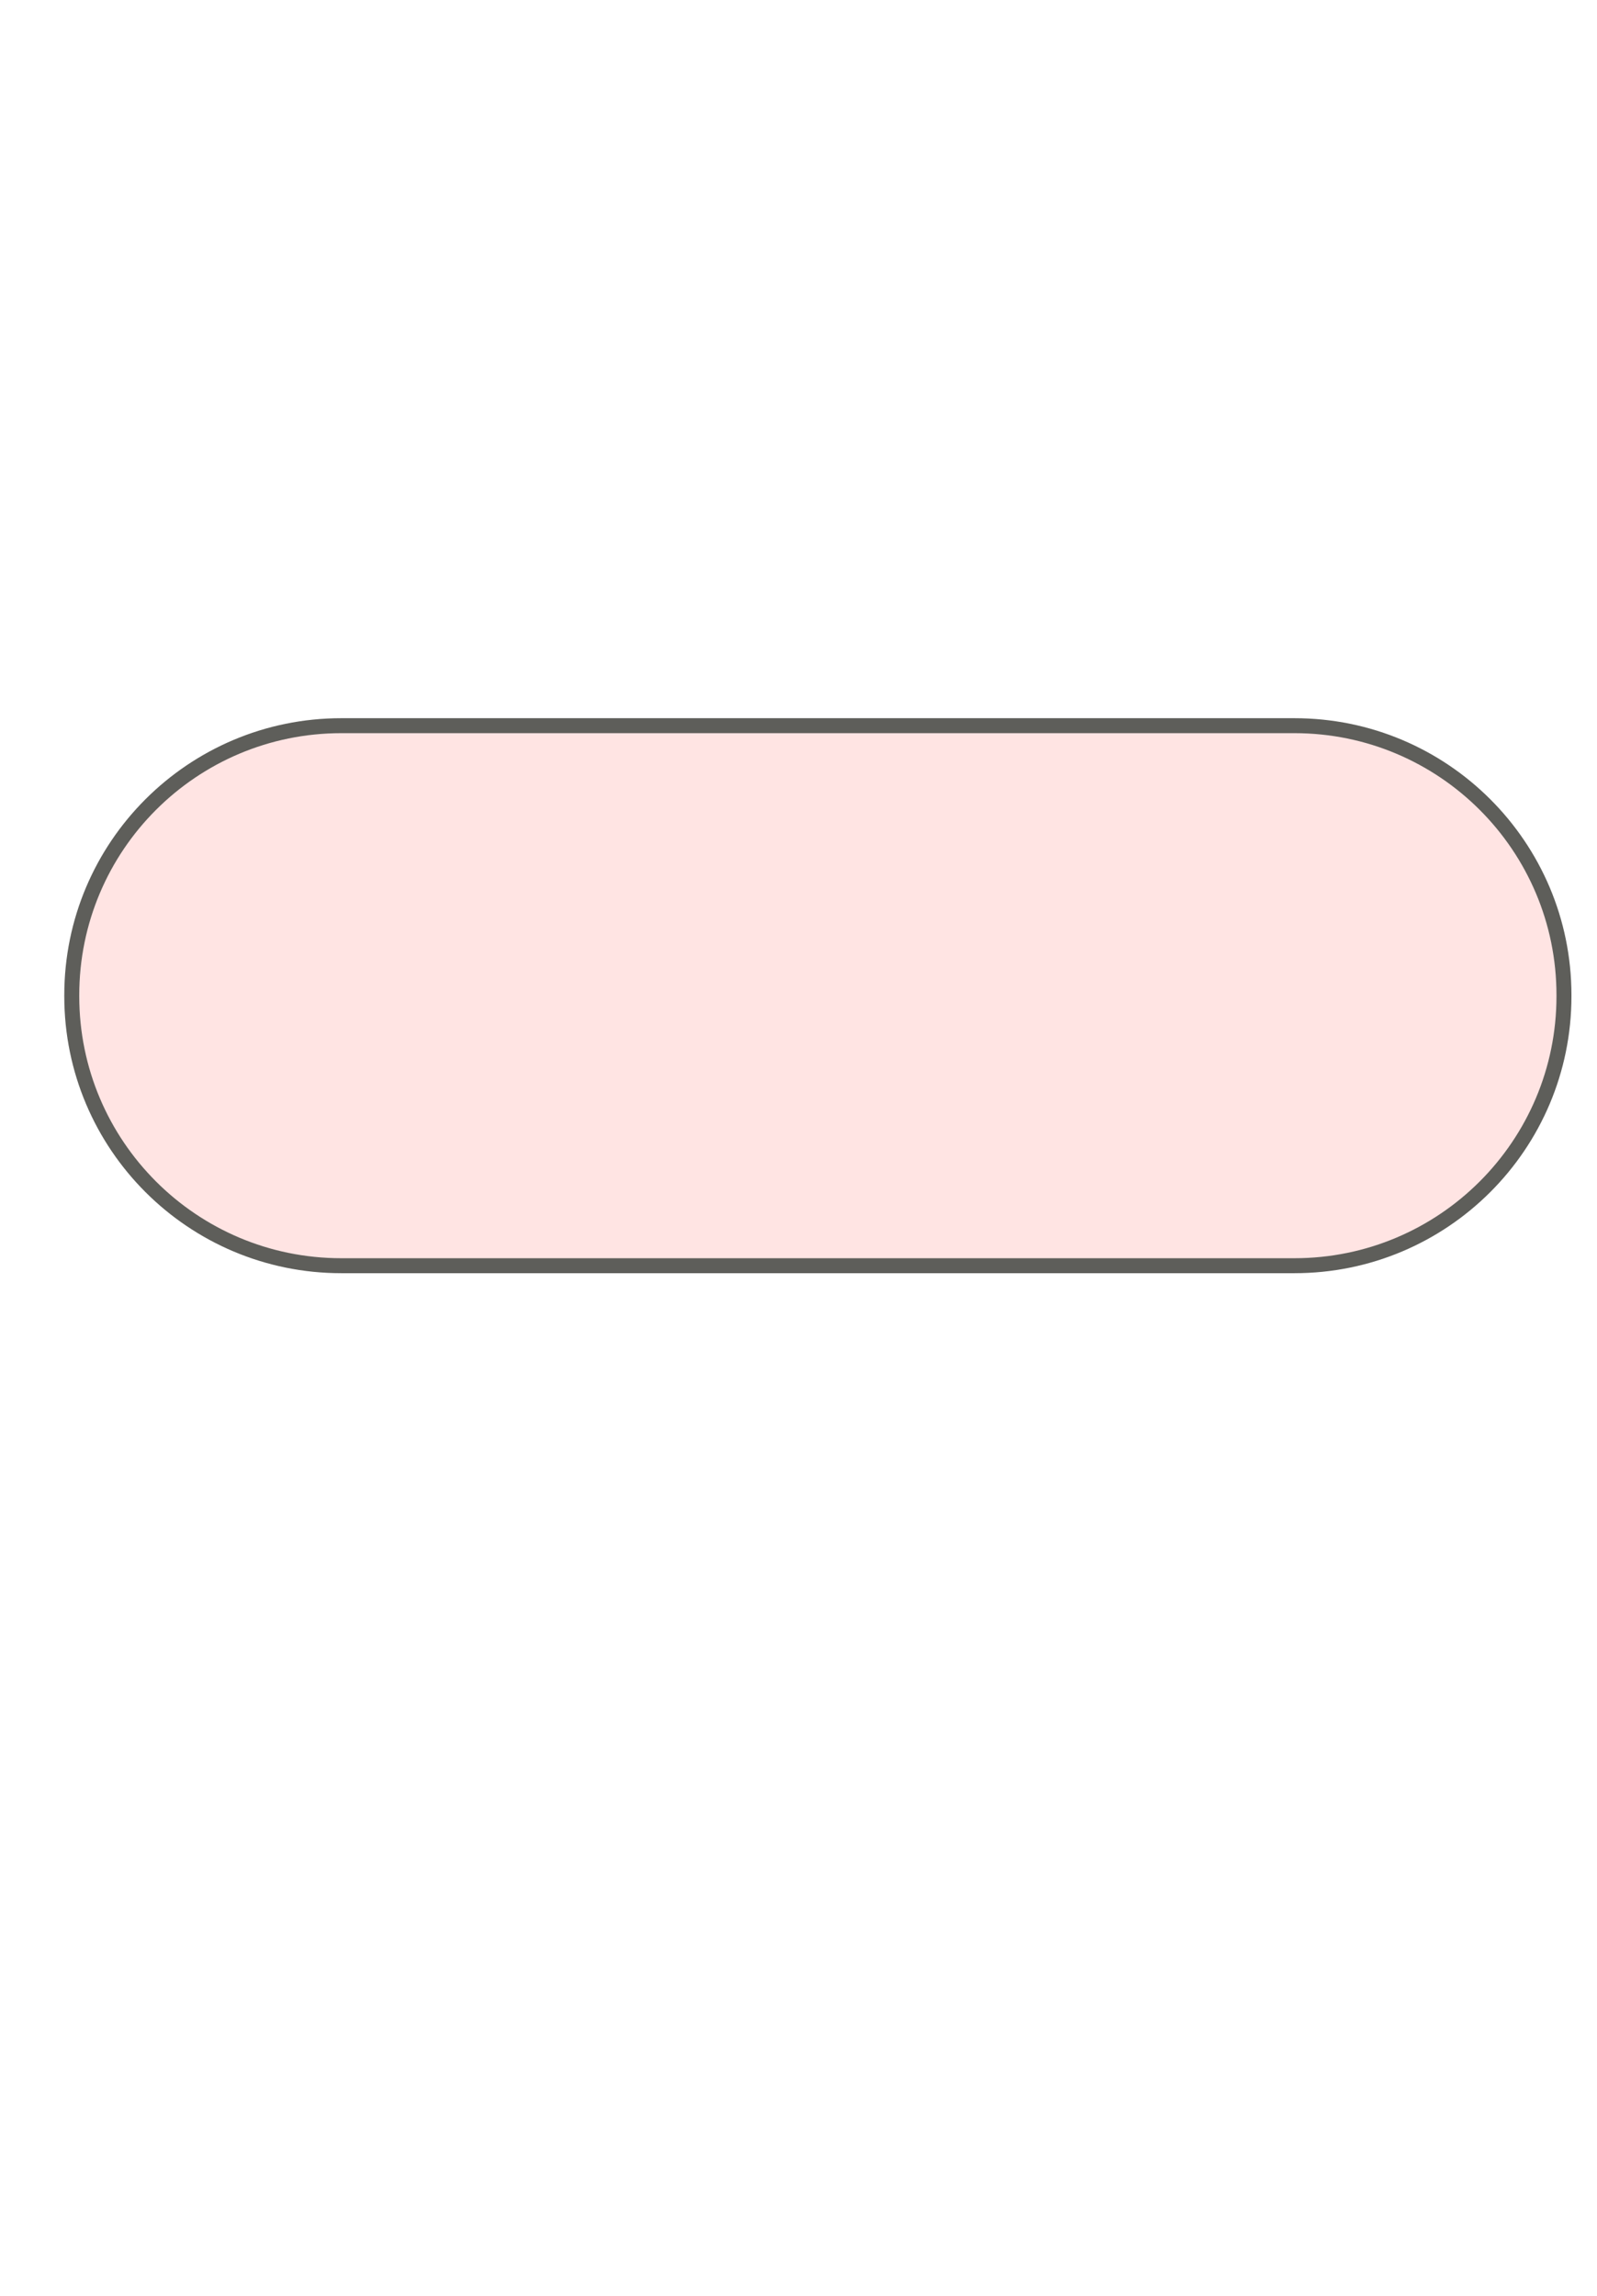 <svg width="16" height="23" viewBox="0 0 16 23" fill="none" xmlns="http://www.w3.org/2000/svg">
<path d="M12.969 7.27H3.419C1.928 7.27 0.719 8.478 0.719 9.97V9.98C0.719 11.471 1.928 12.68 3.419 12.68H12.969C14.46 12.68 15.669 11.471 15.669 9.98V9.97C15.669 8.478 14.46 7.27 12.969 7.27Z" fill="#FFE4E3" stroke="#5E5E5A" stroke-width="0.15" stroke-miterlimit="10"/>
</svg>

